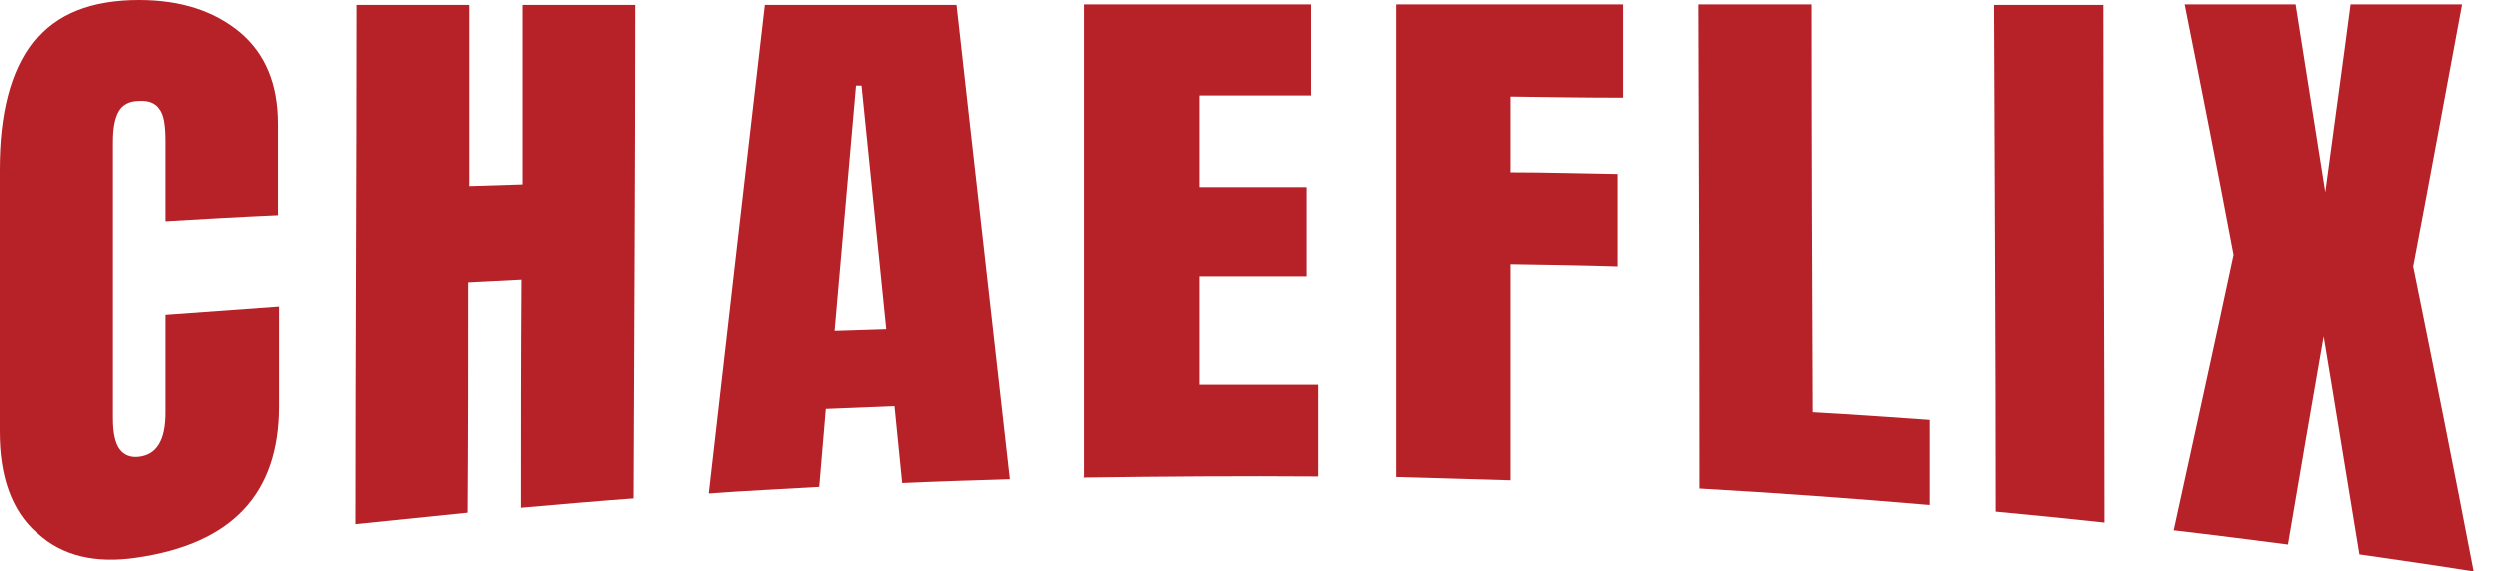<svg width="70" height="16" viewBox="0 0 70 16" fill="none" xmlns="http://www.w3.org/2000/svg">
<path d="M1.031 14.908C0.338 14.292 0 13.338 0 12.077V4.769C0 3.185 0.308 1.985 0.938 1.185C1.569 0.385 2.554 0 3.892 0C5.062 0 6 0.308 6.723 0.908C7.431 1.508 7.785 2.354 7.785 3.477C7.785 4.323 7.785 5.169 7.785 6.031C6.738 6.077 5.677 6.138 4.631 6.2C4.631 5.446 4.631 4.708 4.631 3.954C4.631 3.523 4.585 3.215 4.462 3.062C4.354 2.892 4.154 2.815 3.892 2.831C3.615 2.831 3.415 2.938 3.308 3.138C3.2 3.338 3.154 3.615 3.154 3.985C3.154 6.554 3.154 9.138 3.154 11.708C3.154 12.108 3.215 12.4 3.338 12.569C3.462 12.739 3.646 12.815 3.892 12.785C4.385 12.723 4.631 12.323 4.631 11.554C4.631 10.646 4.631 9.723 4.631 8.815C5.692 8.738 6.754 8.662 7.815 8.585C7.815 9.508 7.815 10.446 7.815 11.369C7.815 13.846 6.477 15.231 3.815 15.615C2.662 15.785 1.738 15.569 1.046 14.938L1.031 14.908Z" fill="#B72128"/>
<path d="M9.954 14.677C9.954 9.831 9.985 4.985 9.985 0.139C11.031 0.139 12.092 0.139 13.139 0.139C13.139 1.831 13.139 3.523 13.139 5.216C13.631 5.2 14.139 5.185 14.631 5.169C14.631 3.493 14.631 1.816 14.631 0.139C15.677 0.139 16.738 0.139 17.785 0.139C17.785 4.739 17.754 9.354 17.738 13.954C16.692 14.031 15.631 14.123 14.585 14.216C14.585 12.092 14.585 9.954 14.6 7.831C14.108 7.862 13.6 7.877 13.108 7.908C13.108 10.062 13.108 12.216 13.092 14.354C12.046 14.462 10.985 14.569 9.938 14.677H9.954Z" fill="#B72128"/>
<path d="M19.846 13.8C20.369 9.216 20.892 4.662 21.415 0.139C23.2 0.139 25 0.139 26.784 0.139C27.277 4.585 27.784 9 28.277 13.416C27.277 13.446 26.261 13.477 25.261 13.523C25.184 12.8 25.123 12.092 25.046 11.369C24.4 11.4 23.769 11.416 23.123 11.446C23.061 12.169 23 12.908 22.938 13.631C21.907 13.693 20.877 13.739 19.846 13.816V13.8ZM23.369 9.262C23.846 9.246 24.323 9.231 24.815 9.216C24.584 6.954 24.354 4.677 24.123 2.4C24.077 2.4 24.031 2.4 23.969 2.4C23.769 4.677 23.569 6.969 23.369 9.262Z" fill="#B72128"/>
<path d="M30.354 13.339C30.354 8.939 30.354 4.523 30.354 0.123C32.477 0.123 34.584 0.123 36.708 0.123C36.708 0.969 36.708 1.816 36.708 2.677C35.661 2.677 34.631 2.677 33.584 2.677C33.584 3.539 33.584 4.385 33.584 5.246C34.584 5.246 35.584 5.246 36.584 5.246C36.584 6.077 36.584 6.908 36.584 7.739C35.584 7.739 34.584 7.739 33.584 7.739C33.584 8.754 33.584 9.754 33.584 10.769C34.692 10.769 35.8 10.769 36.908 10.769C36.908 11.631 36.908 12.477 36.908 13.339C34.723 13.323 32.523 13.339 30.338 13.369L30.354 13.339Z" fill="#B72128"/>
<path d="M39.092 13.354C39.092 8.939 39.092 4.539 39.092 0.123C41.215 0.123 43.323 0.123 45.446 0.123C45.446 1 45.446 1.862 45.446 2.739C44.4 2.739 43.338 2.723 42.292 2.708C42.292 3.416 42.292 4.123 42.292 4.831C43.292 4.831 44.292 4.862 45.292 4.877C45.292 5.739 45.292 6.6 45.292 7.462C44.292 7.431 43.292 7.416 42.292 7.4C42.292 9.416 42.292 11.431 42.292 13.446C41.231 13.416 40.154 13.385 39.092 13.354Z" fill="#B72128"/>
<path d="M47.584 13.677C47.584 9.154 47.569 4.646 47.554 0.123C48.615 0.123 49.677 0.123 50.723 0.123C50.723 3.923 50.738 7.739 50.754 11.539C51.846 11.6 52.938 11.677 54.031 11.754C54.031 12.554 54.031 13.339 54.031 14.139C51.877 13.954 49.738 13.8 47.584 13.677Z" fill="#B72128"/>
<path d="M55.877 14.323C55.877 9.6 55.846 4.862 55.831 0.139C56.846 0.139 57.877 0.139 58.892 0.139C58.892 4.969 58.923 9.8 58.923 14.631C57.908 14.523 56.877 14.416 55.862 14.323H55.877Z" fill="#B72128"/>
<path d="M60.862 14.846C61.415 12.308 61.985 9.739 62.538 7.139C62.092 4.769 61.631 2.431 61.169 0.123C62.2 0.123 63.231 0.123 64.277 0.123C64.554 1.862 64.831 3.616 65.108 5.385C65.338 3.646 65.585 1.893 65.815 0.123C66.862 0.123 67.892 0.123 68.939 0.123C68.477 2.6 68.031 5.046 67.569 7.462C68.138 10.262 68.708 13.108 69.262 16C68.2 15.831 67.138 15.677 66.062 15.523C65.723 13.477 65.4 11.431 65.062 9.416C64.723 11.369 64.385 13.323 64.062 15.246C62.985 15.108 61.908 14.969 60.846 14.846H60.862Z" fill="#B72128"/>
</svg>
